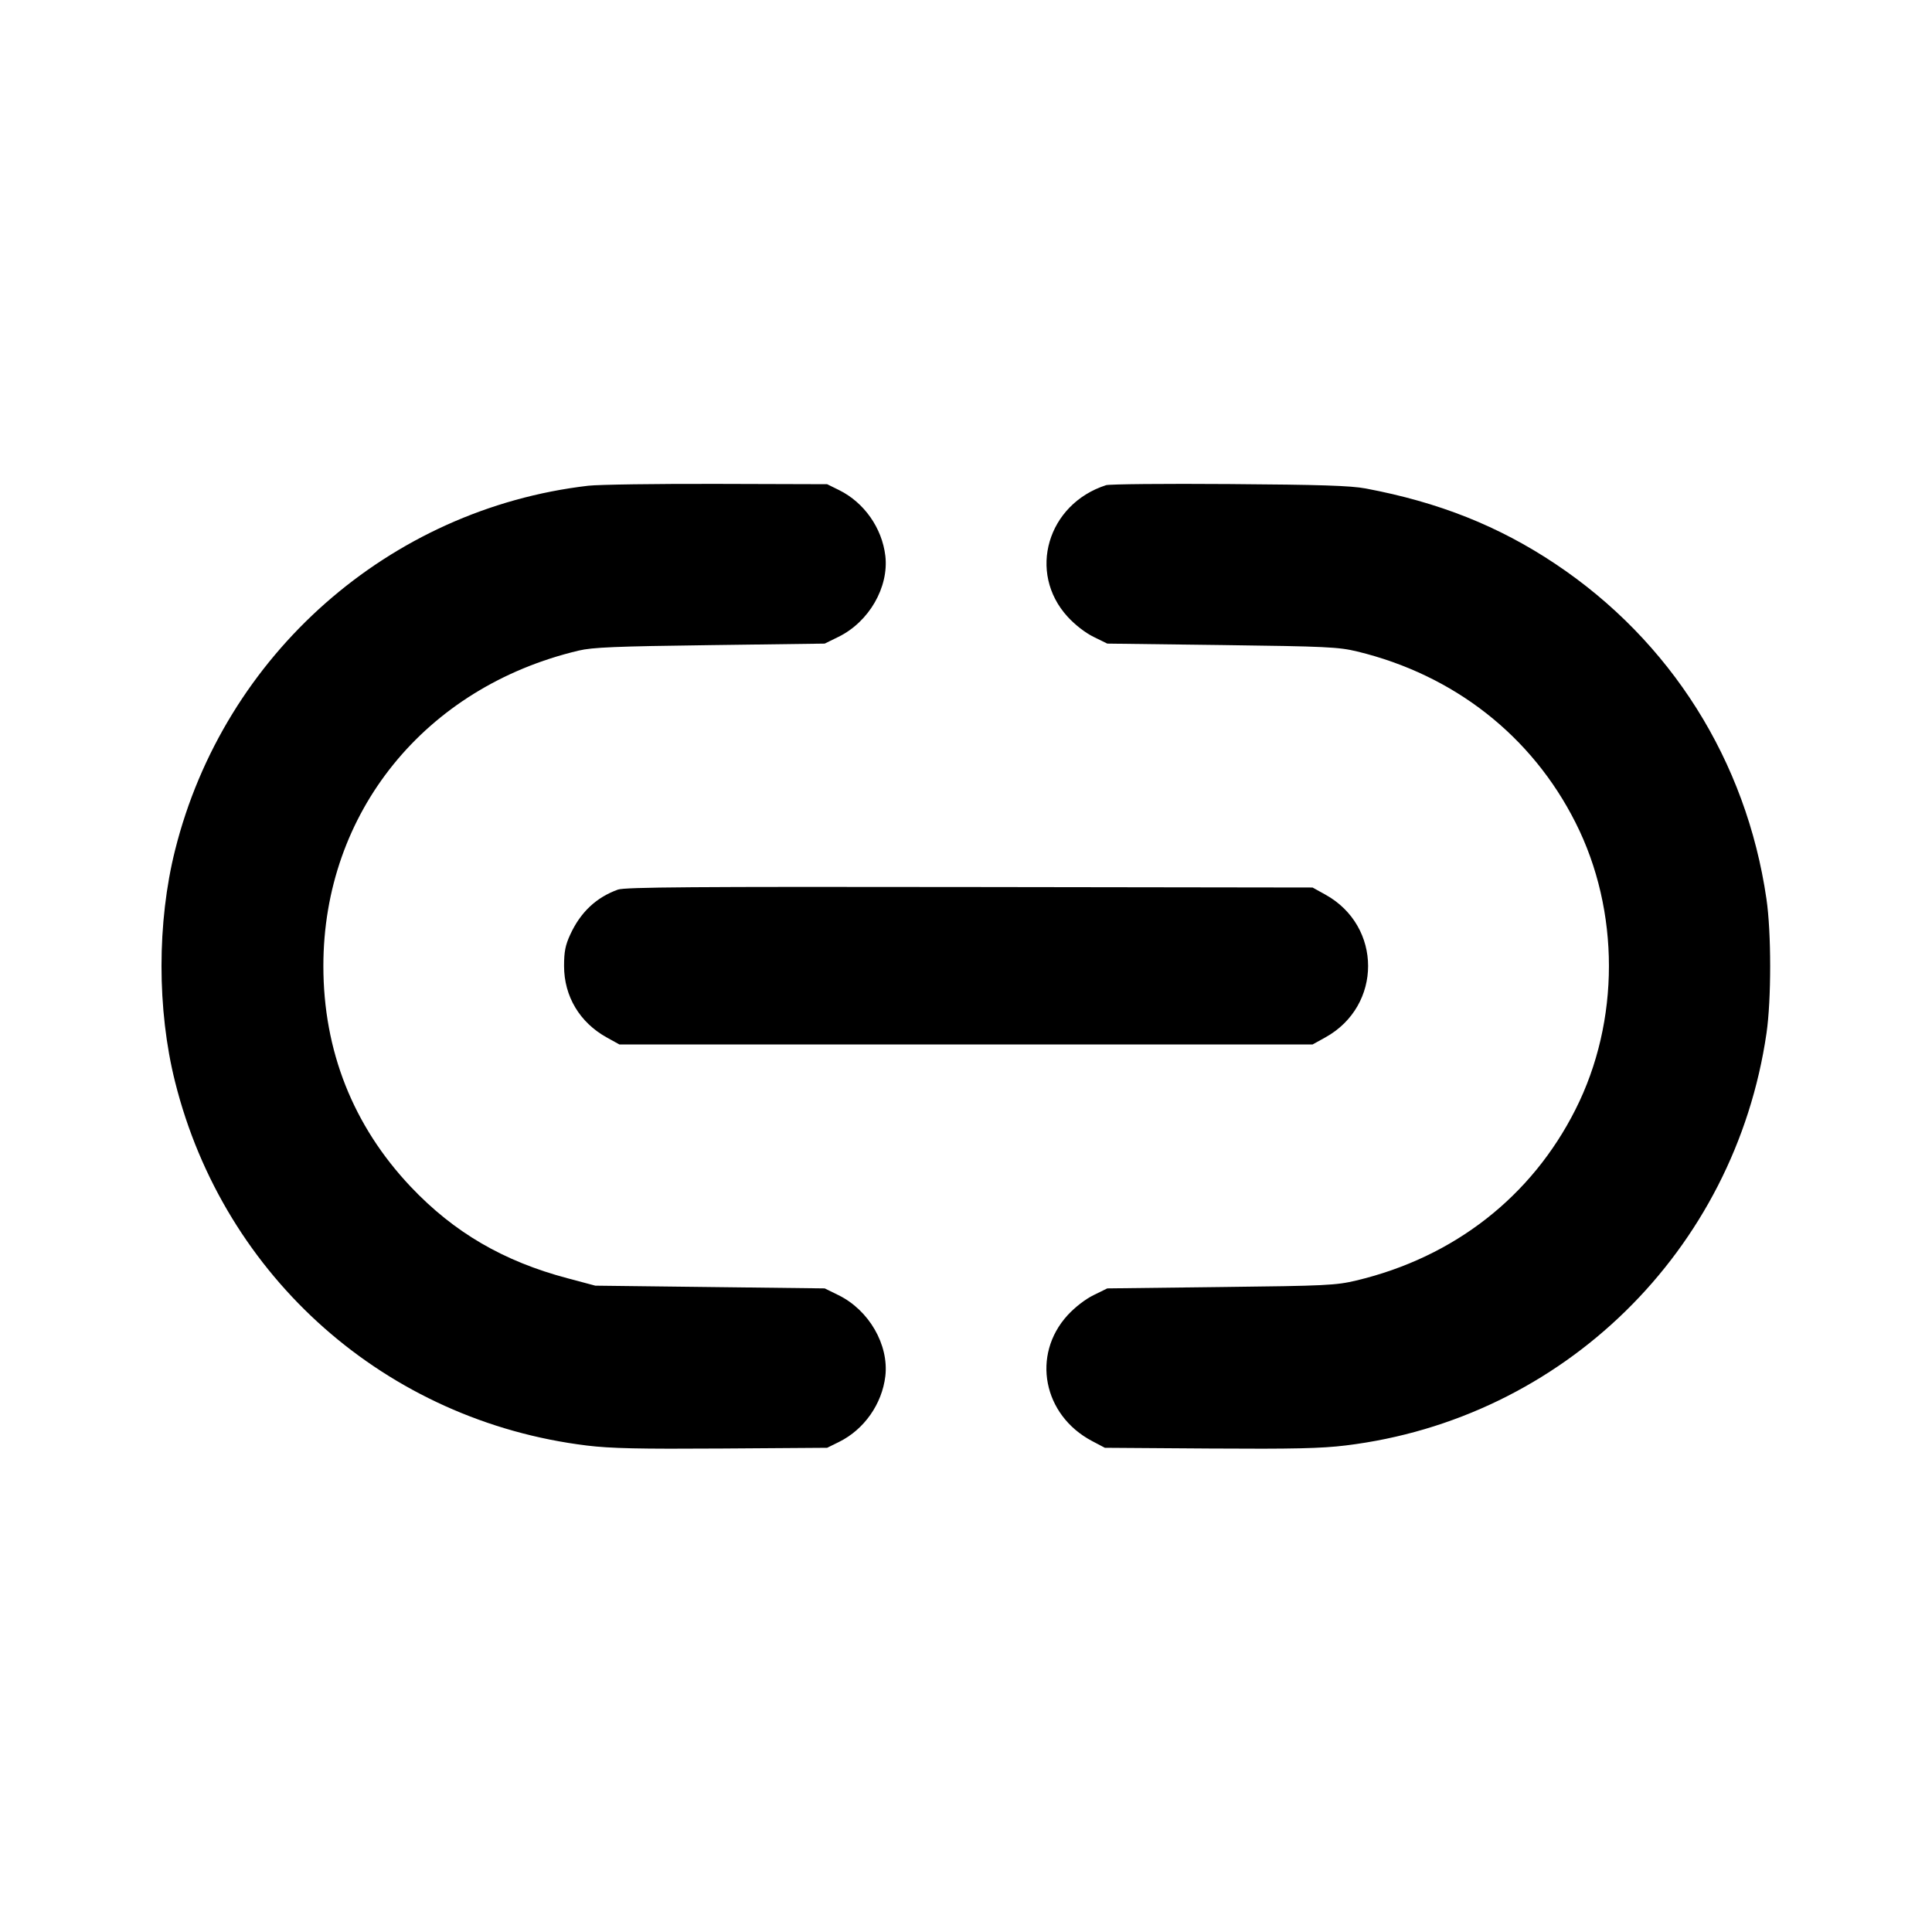 <svg width="24" height="24" viewBox="0 0 24 24" fill="none" xmlns="http://www.w3.org/2000/svg">
<path fill-rule="evenodd" clip-rule="evenodd" d="M7.307 6.034C4.834 6.322 2.783 8.131 2.175 10.56C1.95 11.456 1.95 12.544 2.175 13.44C2.784 15.873 4.8 17.652 7.29 17.957C7.586 17.993 7.939 18.001 8.97 17.994L10.275 17.985L10.425 17.911C10.735 17.757 10.957 17.441 10.998 17.095C11.043 16.705 10.795 16.275 10.416 16.089L10.245 16.005L8.82 15.988L7.395 15.971L7.05 15.879C6.254 15.668 5.64 15.31 5.103 14.743C4.386 13.985 4.017 13.053 4.017 12C4.017 10.095 5.279 8.535 7.188 8.082C7.358 8.041 7.651 8.029 8.82 8.014L10.245 7.995L10.416 7.911C10.795 7.725 11.043 7.295 10.998 6.905C10.957 6.559 10.735 6.243 10.425 6.089L10.275 6.015L8.91 6.011C8.159 6.009 7.438 6.019 7.307 6.034ZM13.74 6.027C13.01 6.262 12.761 7.113 13.262 7.661C13.353 7.761 13.482 7.861 13.584 7.911L13.755 7.995L15.18 8.013C16.476 8.03 16.628 8.037 16.86 8.093C18.062 8.384 19.029 9.141 19.572 10.219C20.125 11.314 20.125 12.686 19.572 13.781C19.026 14.866 18.061 15.618 16.848 15.907C16.595 15.967 16.474 15.973 15.165 15.988L13.755 16.005L13.584 16.089C13.482 16.139 13.353 16.239 13.262 16.338C12.811 16.832 12.957 17.58 13.566 17.901L13.725 17.985L15.03 17.994C16.065 18.001 16.414 17.993 16.716 17.956C19.415 17.628 21.55 15.538 21.944 12.836C22.005 12.417 22.005 11.582 21.943 11.164C21.693 9.45 20.754 7.961 19.32 7.004C18.614 6.533 17.873 6.239 16.965 6.068C16.778 6.033 16.403 6.021 15.27 6.013C14.47 6.007 13.781 6.014 13.74 6.027ZM7.676 11.051C7.407 11.148 7.212 11.331 7.084 11.609C7.023 11.741 7.007 11.822 7.007 12C7.007 12.376 7.201 12.701 7.536 12.887L7.695 12.975H12H16.305L16.464 12.887C17.172 12.495 17.172 11.505 16.464 11.113L16.305 11.025L12.045 11.019C8.613 11.014 7.764 11.02 7.676 11.051Z" fill="black"/>
</svg>
